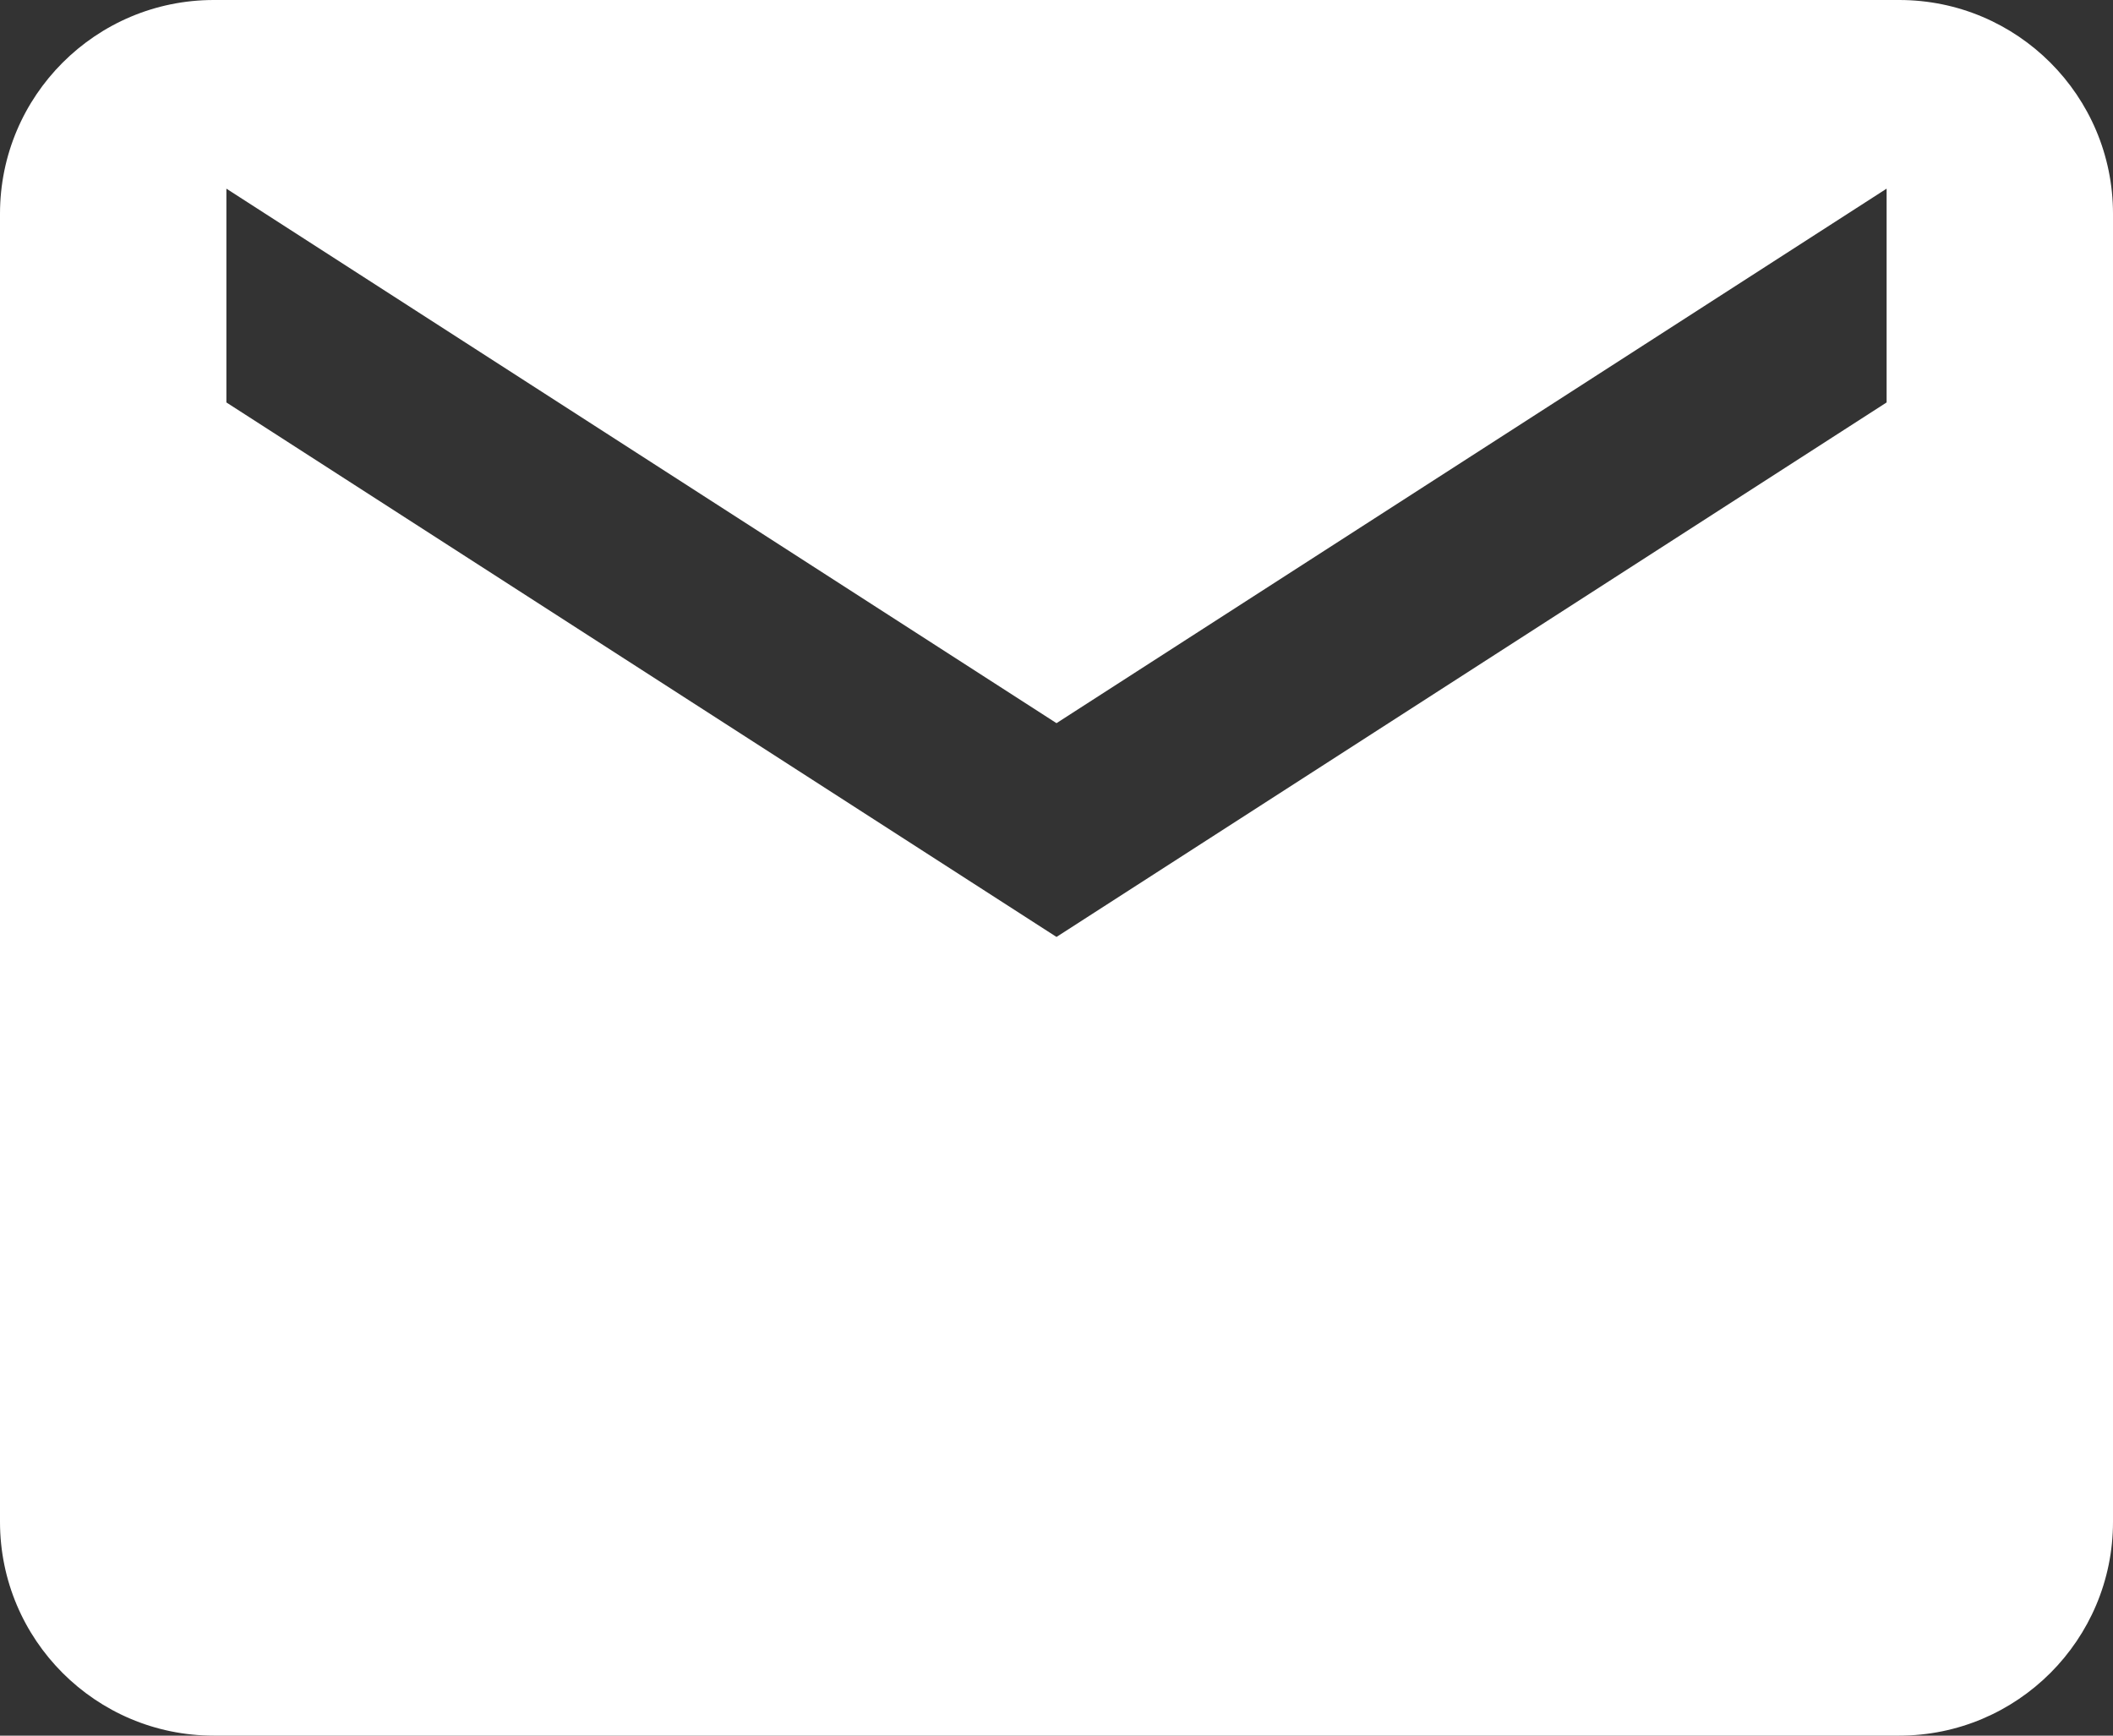 <?xml version="1.0" encoding="iso-8859-1"?>
<!-- Generator: Adobe Illustrator 18.1.1, SVG Export Plug-In . SVG Version: 6.00 Build 0)  -->
<svg version="1.1" xmlns="http://www.w3.org/2000/svg" xmlns:xlink="http://www.w3.org/1999/xlink" x="0px" y="0px"
	 viewBox="0 0 28 23" style="enable-background:new 0 0 28 23;" xml:space="preserve">
<rect x="0" y="0" width="28" height="23" fill="#333333" stroke="none"/>
<g id="icon-contact">
	<path style="fill:#FFFFFF;" d="M28,2.833C28,1.269,26.731,0,25.167,0H2.833C1.269,0,0,1.269,0,2.833v17.333
		C0,21.731,1.269,23,2.833,23h22.333C26.731,23,28,21.731,28,20.167V2.833z M25,5.333l-11,7.083L3,5.333V2.5l11,7.083L25,2.5V5.333z
		"/>
</g>
<g id="Calque_1">
</g>
</svg>
